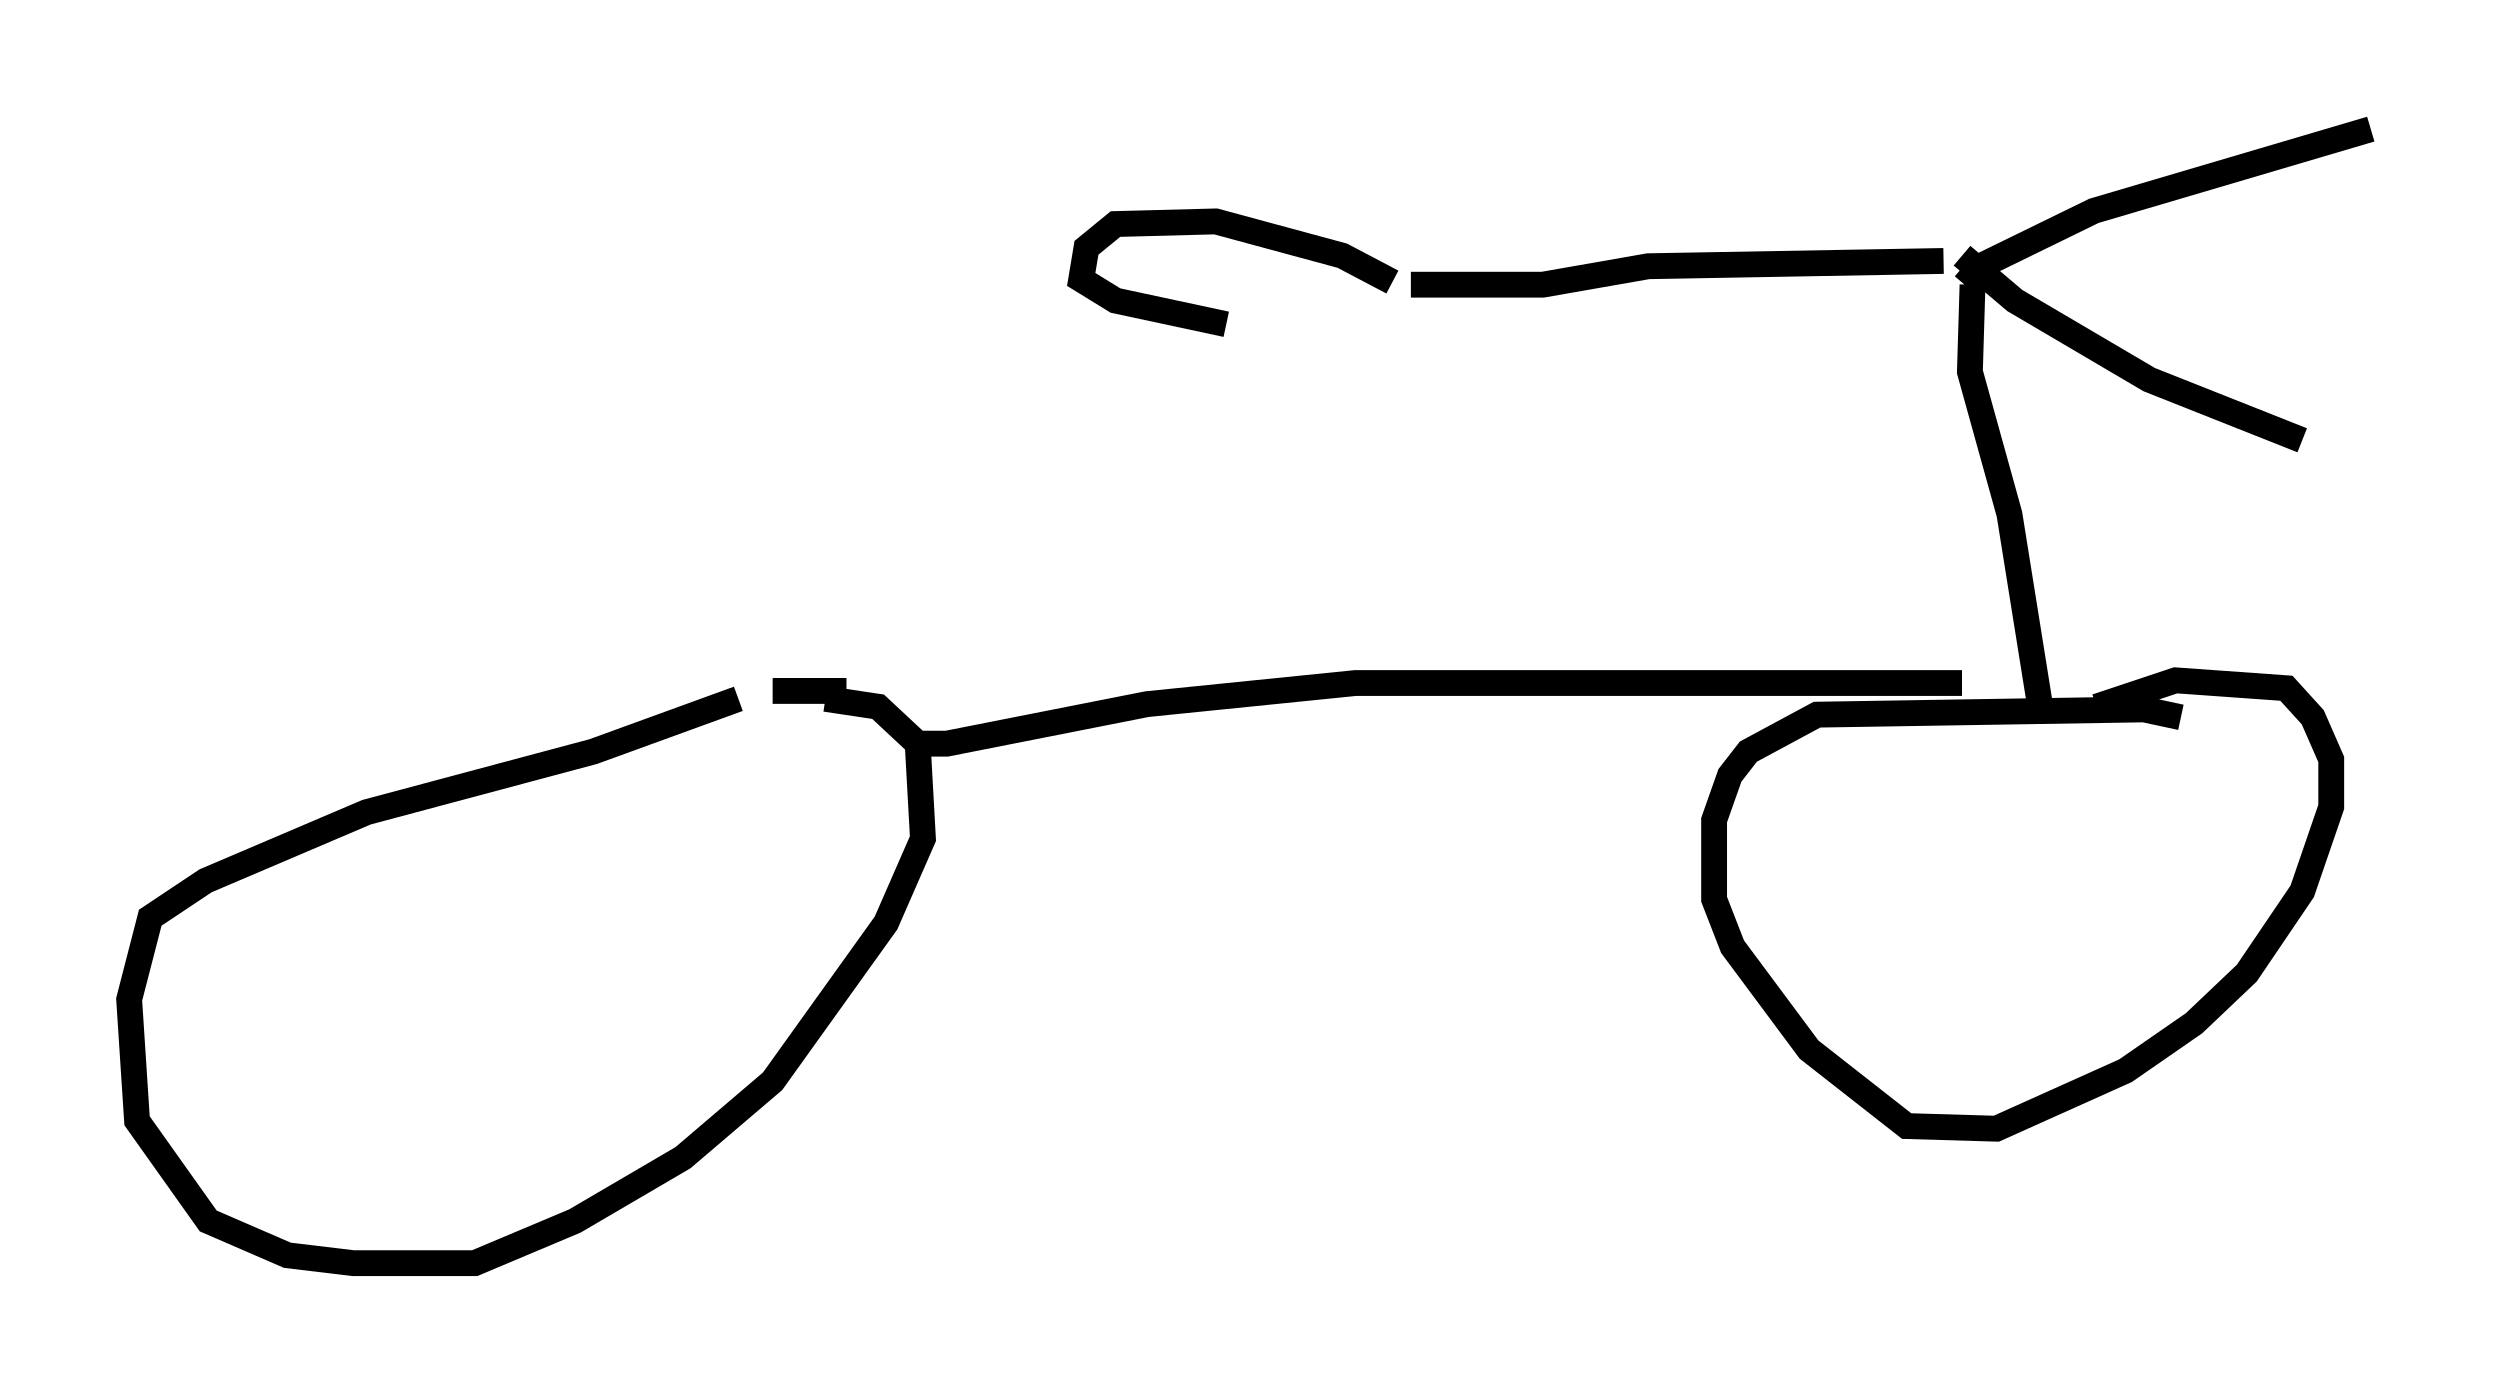 <?xml version="1.0" encoding="utf-8" ?>
<svg baseProfile="full" height="53.896" version="1.1" width="96.772" xmlns="http://www.w3.org/2000/svg" xmlns:ev="http://www.w3.org/2001/xml-events" xmlns:xlink="http://www.w3.org/1999/xlink"><defs /><rect fill="white" height="53.896" width="96.772" x="0" y="0" /><path d="M30.725, 27.05 m-2.144, 0.0 l-5.615, 2.042 -8.779, 2.348 l-6.227, 2.654 -2.144, 1.429 l-0.817, 3.165 0.306, 4.696 l2.756, 3.879 3.063, 1.327 l2.552, 0.306 4.696, 0.0 l3.879, -1.633 4.185, -2.45 l3.471, -2.96 4.39, -6.125 l1.429, -3.267 -0.204, -3.675 l-1.531, -1.429 -2.042, -0.306 m0.817, -0.306 l-2.858, 0.0 m5.206, 2.042 l1.531, 0.0 7.758, -1.531 l8.065, -0.817 23.479, 0.0 m8.473, 1.327 l-1.429, -0.306 -12.658, 0.204 l-2.654, 1.429 -0.715, 0.919 l-0.613, 1.735 0.0, 3.063 l0.715, 1.838 2.96, 3.981 l3.777, 2.96 3.471, 0.102 l5.002, -2.246 2.654, -1.838 l2.042, -1.94 2.144, -3.165 l1.123, -3.267 0.0, -1.838 l-0.715, -1.633 -1.021, -1.123 l-4.288, -0.306 -3.063, 1.021 m-2.144, 0.204 l-1.225, -7.656 -1.531, -5.513 l0.102, -3.369 m-0.306, 0.0 l0.613, -0.715 4.39, -2.144 l10.719, -3.165 m-15.823, 4.9 l2.042, 1.735 5.206, 3.063 l5.921, 2.348 m-13.883, -6.942 l-11.433, 0.204 -4.083, 0.715 l-5.104, 0.0 m-0.715, -0.102 l-1.94, -1.021 -4.9, -1.327 l-3.879, 0.102 -1.123, 0.919 l-0.204, 1.225 1.327, 0.817 l4.288, 0.919 " fill="none" stroke="black" stroke-width="1" /></svg>